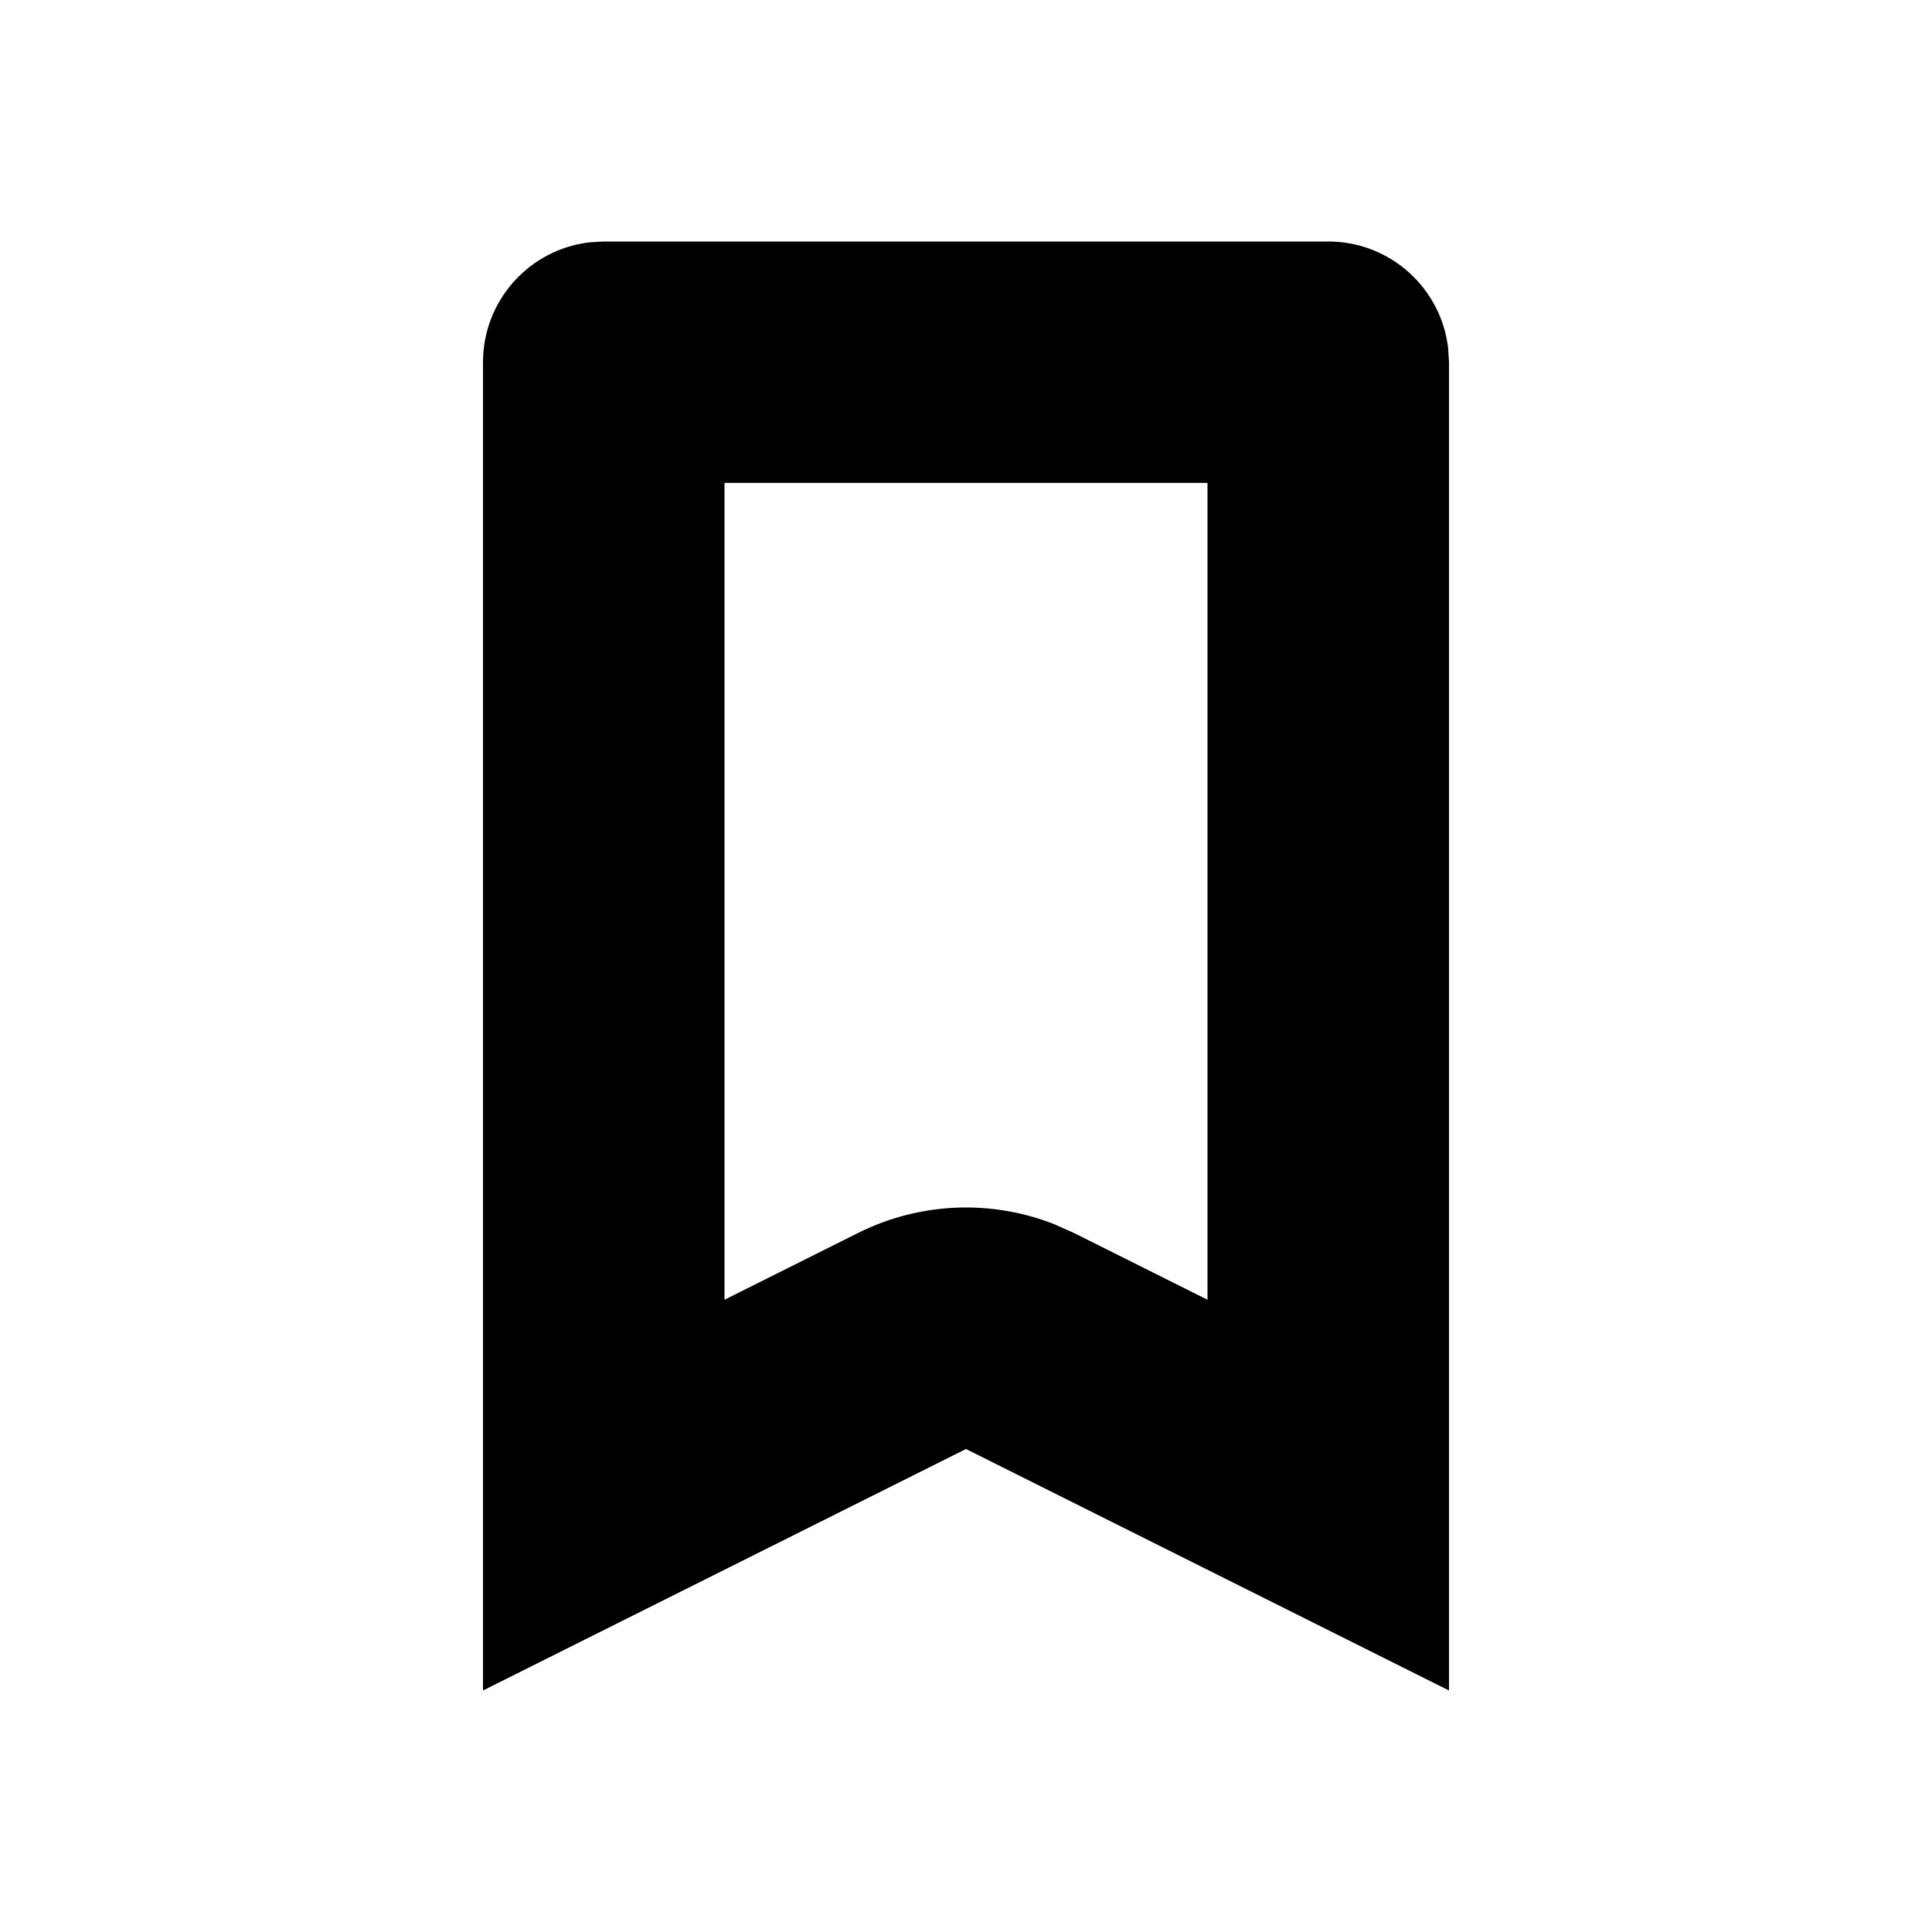 <svg width="16" height="16" viewBox="0 0 16 16" fill="none" xmlns="http://www.w3.org/2000/svg">
<path fill-rule="evenodd" clip-rule="evenodd" d="M11.993 2.883C11.935 2.386 11.513 2 11 2H5L4.883 2.007C4.386 2.064 4 2.487 4 3V14L8 12L12 14V3L11.993 2.883ZM6 3.999H10V10.764L8.894 10.211L8.723 10.135C8.2 9.932 7.612 9.958 7.106 10.211L6 10.764V3.999Z" fill="black"/>
</svg>
